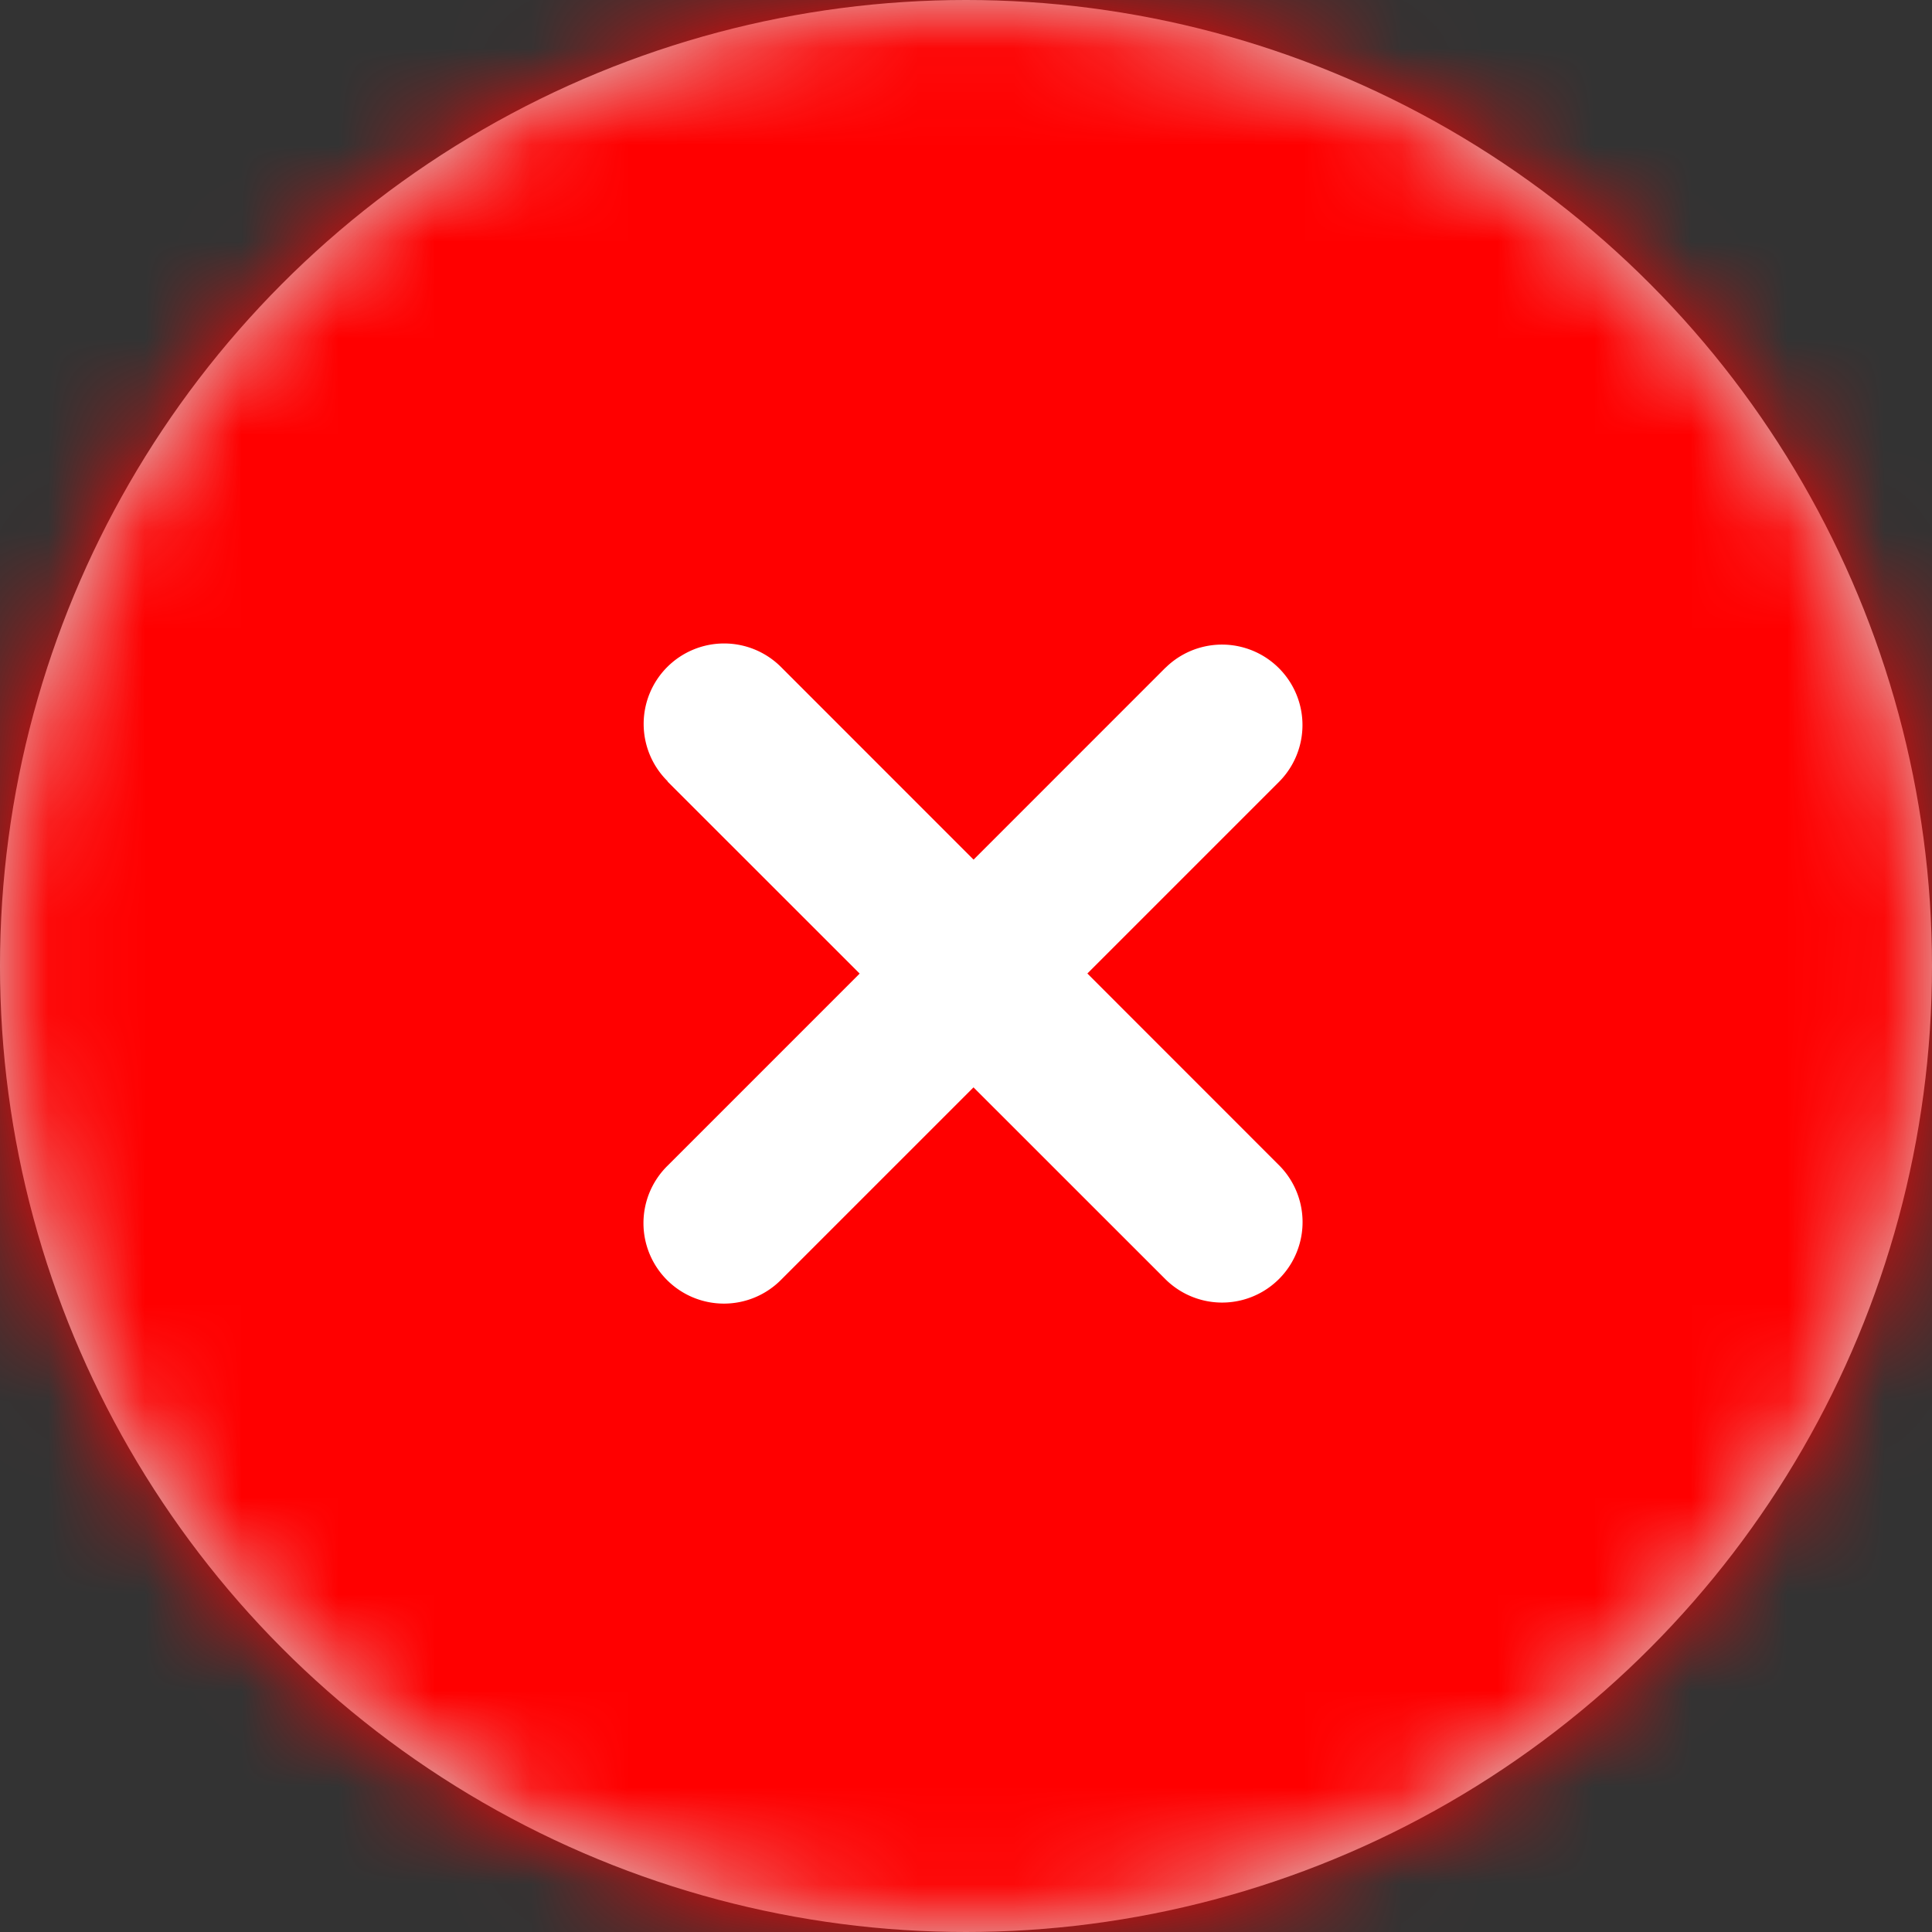 <svg xmlns="http://www.w3.org/2000/svg" xmlns:xlink="http://www.w3.org/1999/xlink" width="20" height="20" viewBox="0 0 20 20">
    <rect x="0" y="0" width="20" height="20" fill="#333333" stroke="none"/>
    <defs>
        <circle id="a" cx="10" cy="10" r="10"/>
    </defs>
    <g fill="none" fill-rule="evenodd">
        <mask id="b" fill="#fff">
            <use xlink:href="#a"/>
        </mask>
        <use fill="#D8D8D8" xlink:href="#a"/>
        <g fill="#F00" mask="url(#b)">
            <path d="M0 0h20v20H0z"/>
        </g>
        <path fill="#FFF" d="M6.91 8.09l5.157 5.155a.833.833 0 0 0 1.178-1.178L8.09 6.91a.833.833 0 1 0-1.178 1.178z" mask="url(#b)"/>
        <path fill="#FFF" d="M12.067 6.91L6.91 12.068a.833.833 0 1 0 1.178 1.178l5.156-5.156a.833.833 0 0 0-1.178-1.178z" mask="url(#b)"/>
    </g>
</svg>
